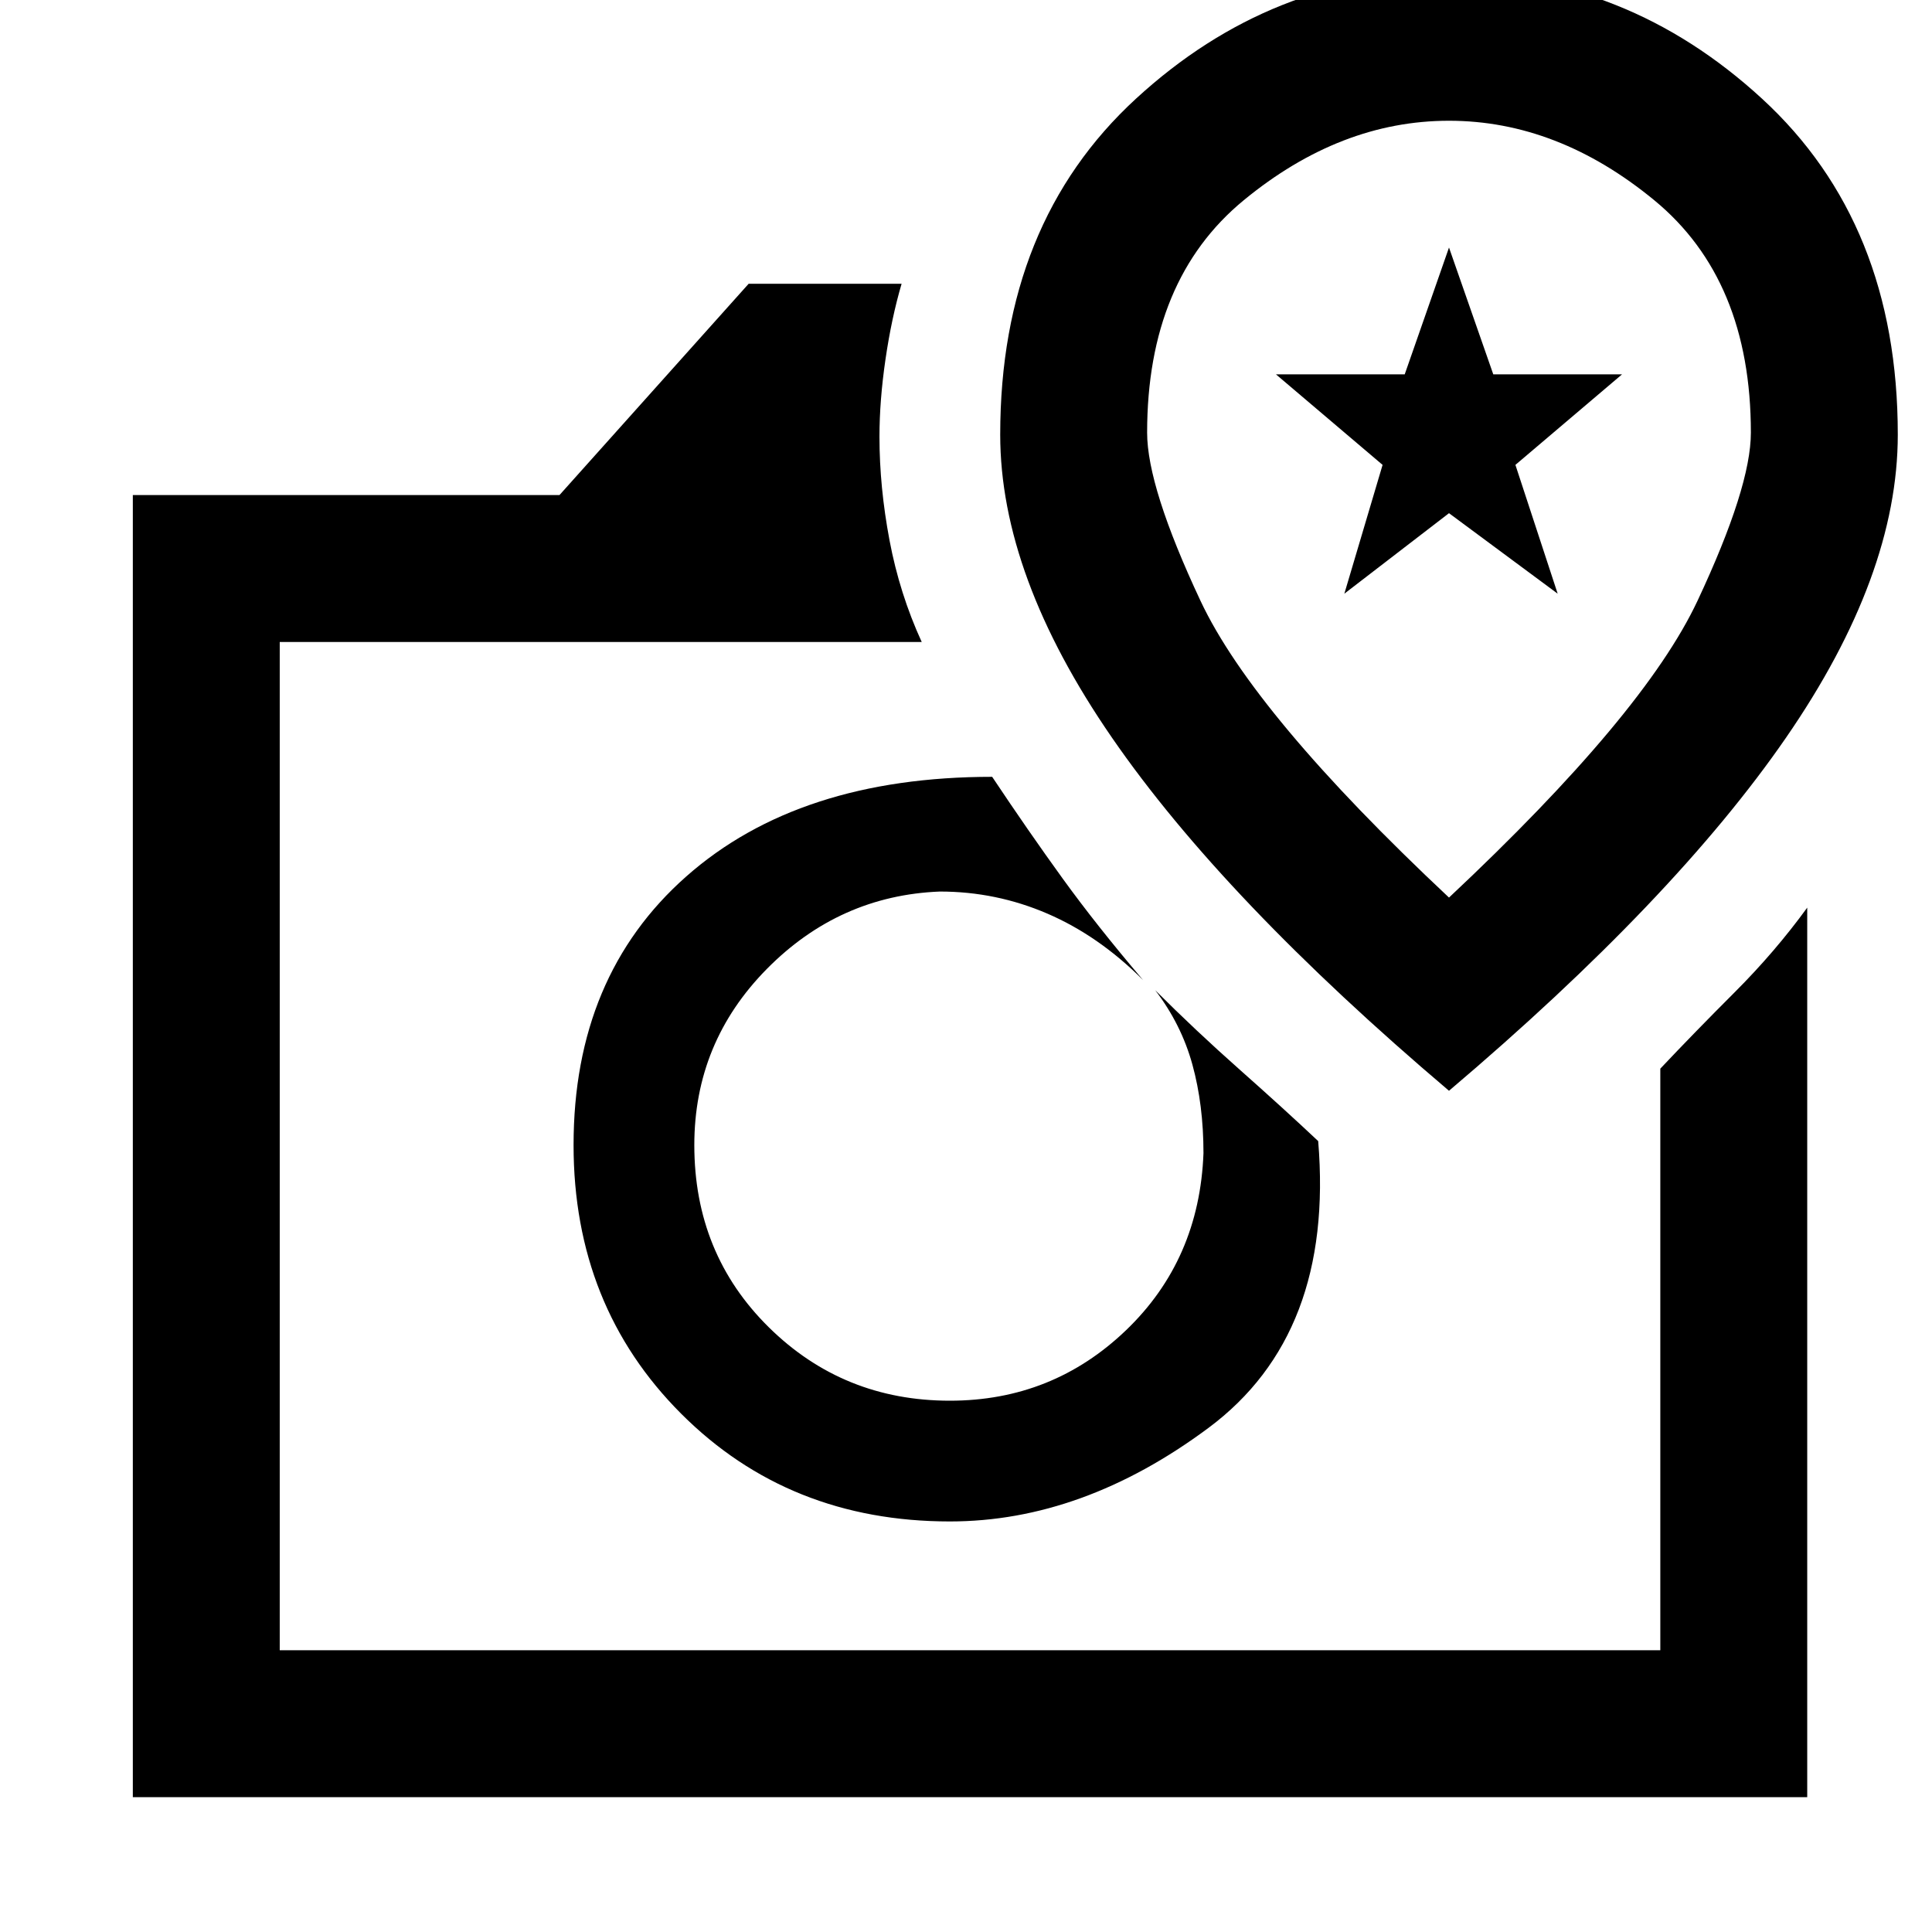 <svg xmlns="http://www.w3.org/2000/svg" height="48" width="48"><path d="M3.3 44.65V12.3h10.6l4.7-5.25h3.8q-.25.85-.4 1.875-.15 1.025-.15 1.925 0 1.25.25 2.575.25 1.325.8 2.525H6.95V41h34.3V26.55q.85-.9 1.85-1.9 1-1 1.8-2.1v22.1Zm20.3-6.85q3.3 0 6.425-2.325t2.725-7.125q-.85-.8-1.95-1.775-1.1-.975-2.1-1.975.65.85.925 1.85t.275 2.2q-.1 2.65-1.925 4.4Q26.15 34.8 23.6 34.8q-2.65 0-4.5-1.825t-1.85-4.525q0-2.55 1.8-4.375 1.8-1.825 4.3-1.925 1.4 0 2.675.55t2.375 1.65q-1.15-1.35-2-2.525-.85-1.175-1.75-2.525-4.8 0-7.6 2.475t-2.8 6.675q0 4 2.675 6.675T23.6 37.8ZM36 27.1q5.6-4.75 8.375-8.775Q47.15 14.3 47.15 10.8q0-5.25-3.375-8.35Q40.4-.65 36-.65t-7.775 3.1q-3.375 3.1-3.375 8.35 0 3.5 2.775 7.525T36 27.1Zm0-4.8q-4.85-4.55-6.175-7.375Q28.5 12.1 28.5 10.75q0-3.8 2.4-5.775Q33.3 3 36 3q2.7 0 5.1 1.975 2.4 1.975 2.4 5.775 0 1.35-1.325 4.175Q40.85 17.75 36 22.3Zm-2.6-7.55 2.6-2 2.7 2-1.05-3.2L40.3 9.3h-3.2L36 6.15 34.9 9.3h-3.2l2.65 2.25Zm-9.3 13.7ZM36 11.55Z"/></svg>